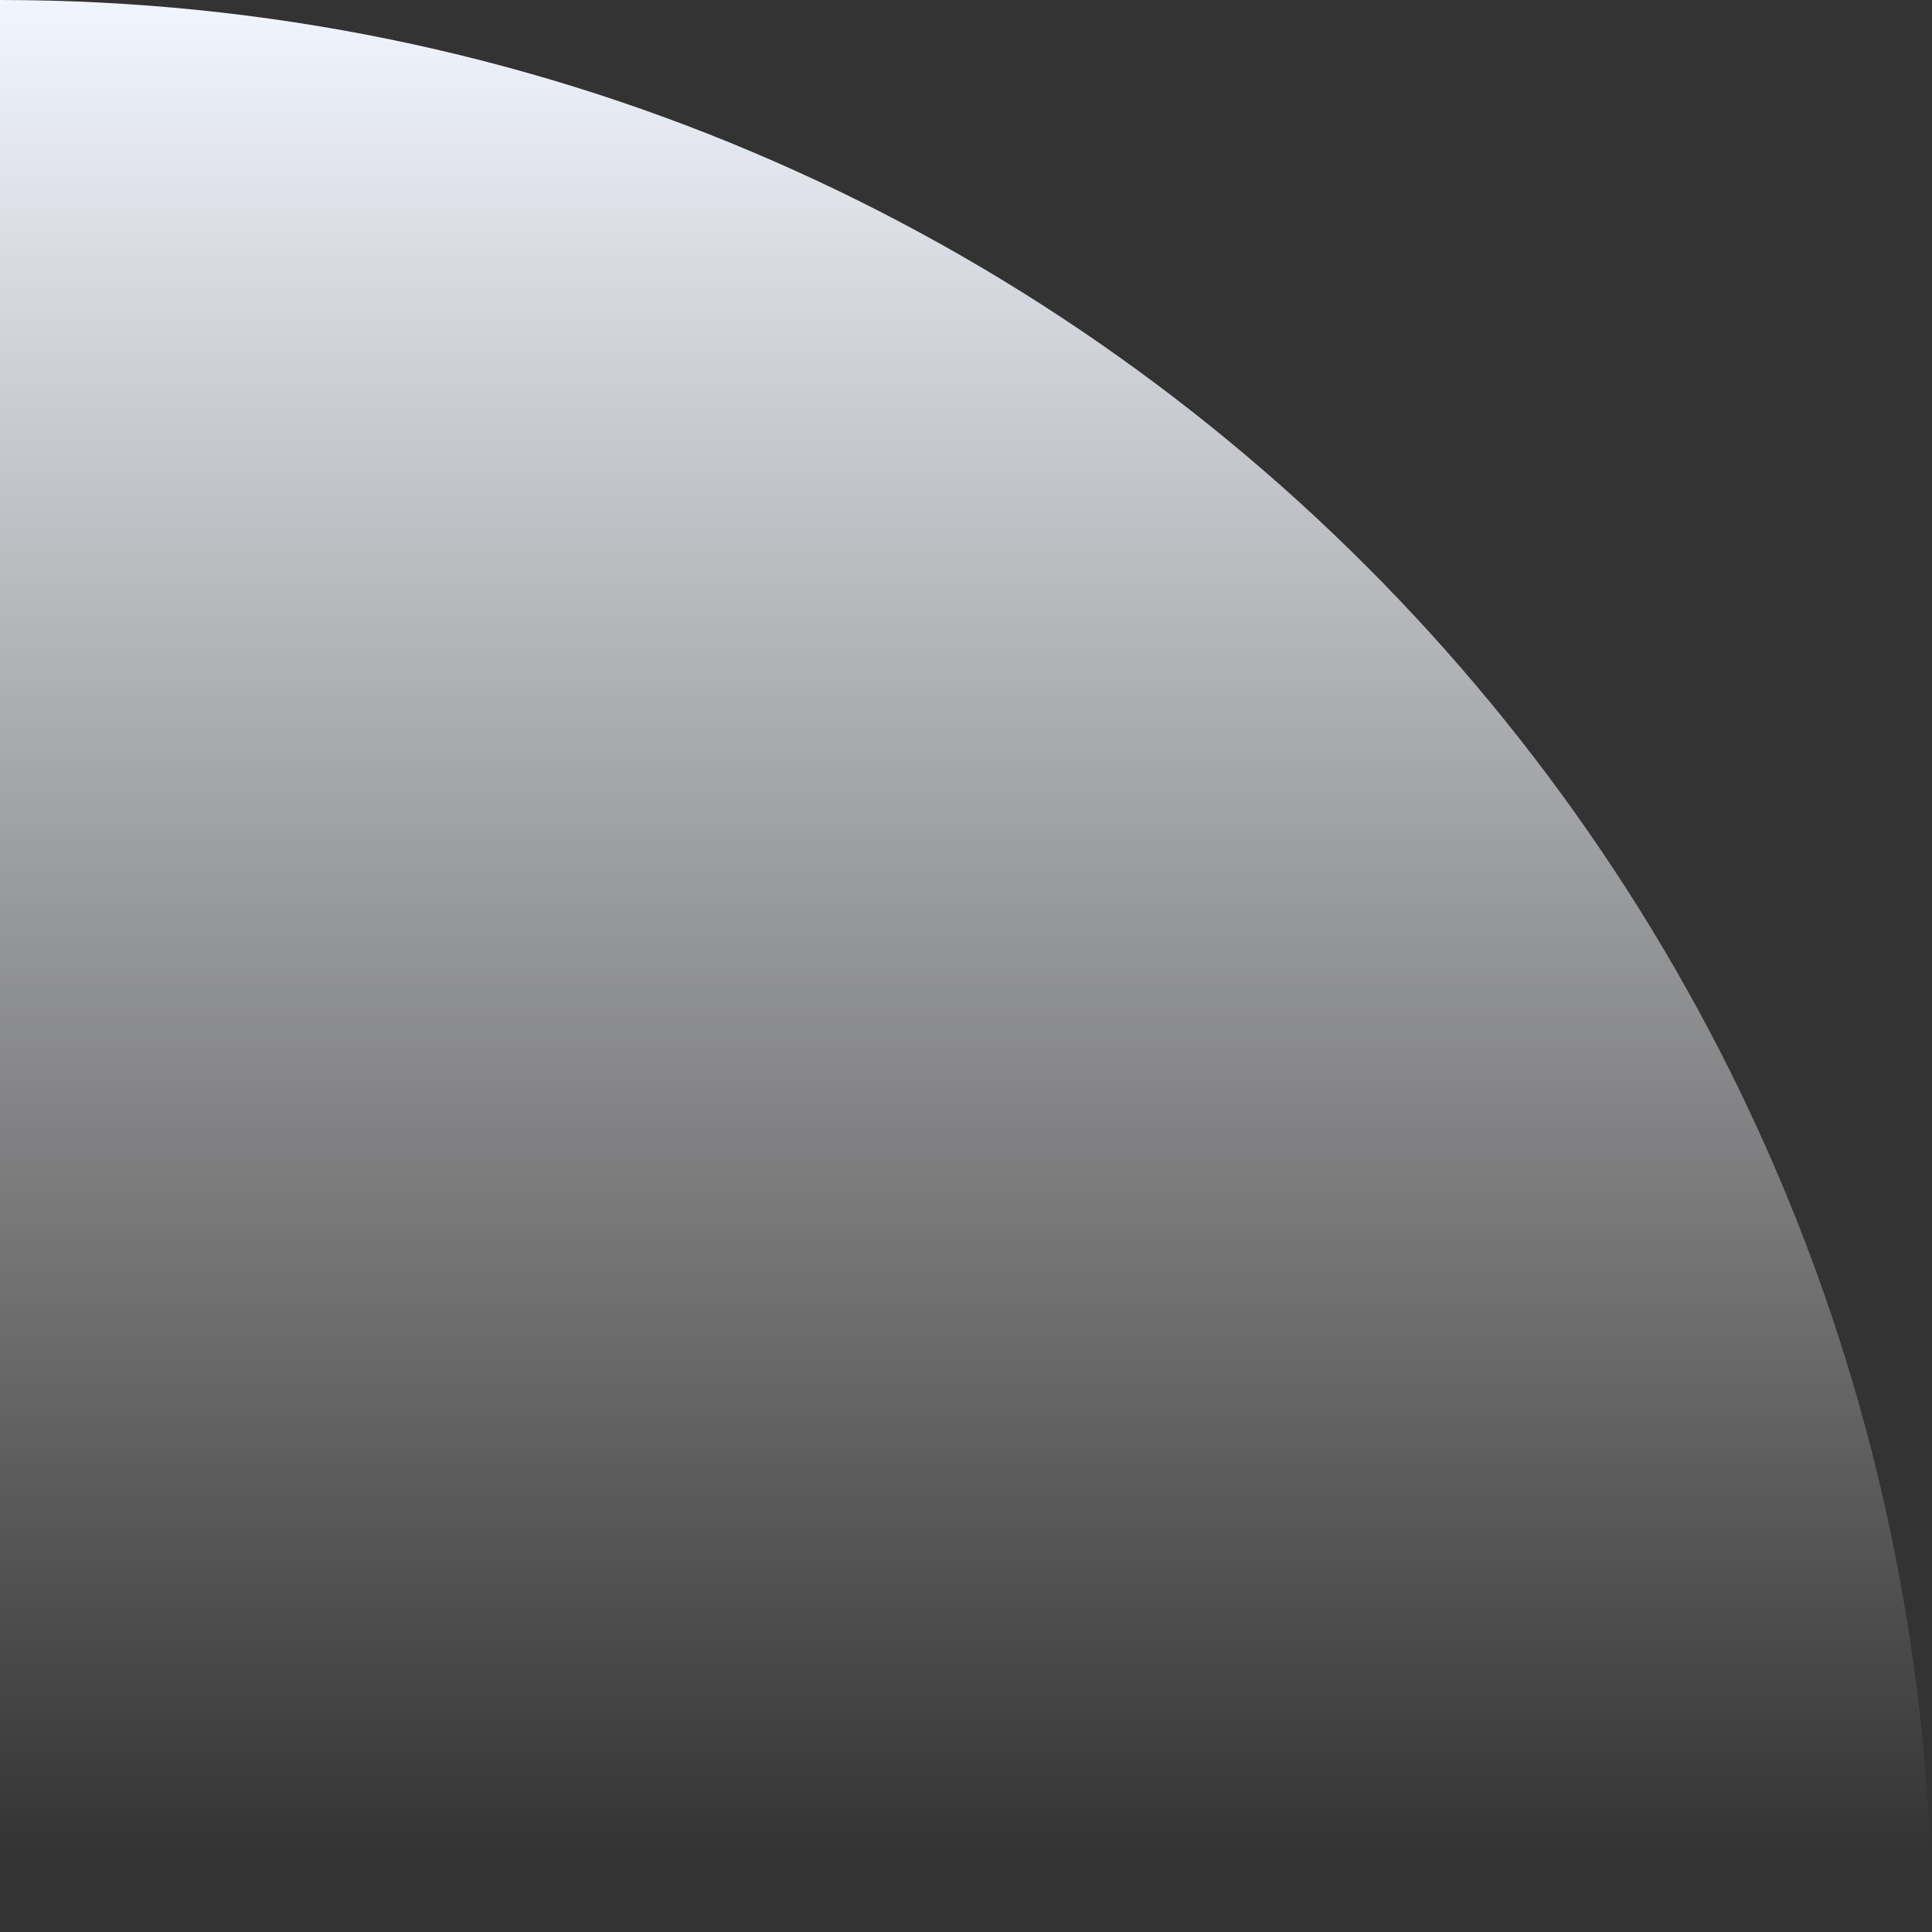 <svg xmlns="http://www.w3.org/2000/svg" width="420" height="420" viewBox="0 0 420 420">
    <rect x="0" y="0" width="420" height="420" fill="#333333" stroke="none"/>
    <defs>
        <linearGradient id="0i8cjkcw6a" x1="100%" x2="100%" y1="95.674%" y2="0%">
            <stop offset="0%" stop-color="#FFF" stop-opacity="0"/>
            <stop offset="100%" stop-color="#F2F6FF"/>
        </linearGradient>
    </defs>
    <path fill="url(#0i8cjkcw6a)" fill-rule="evenodd" d="M420 0v420H0C0 188.04 188.04 0 420 0z" transform="matrix(-1 0 0 1 420 0)"/>
</svg>
